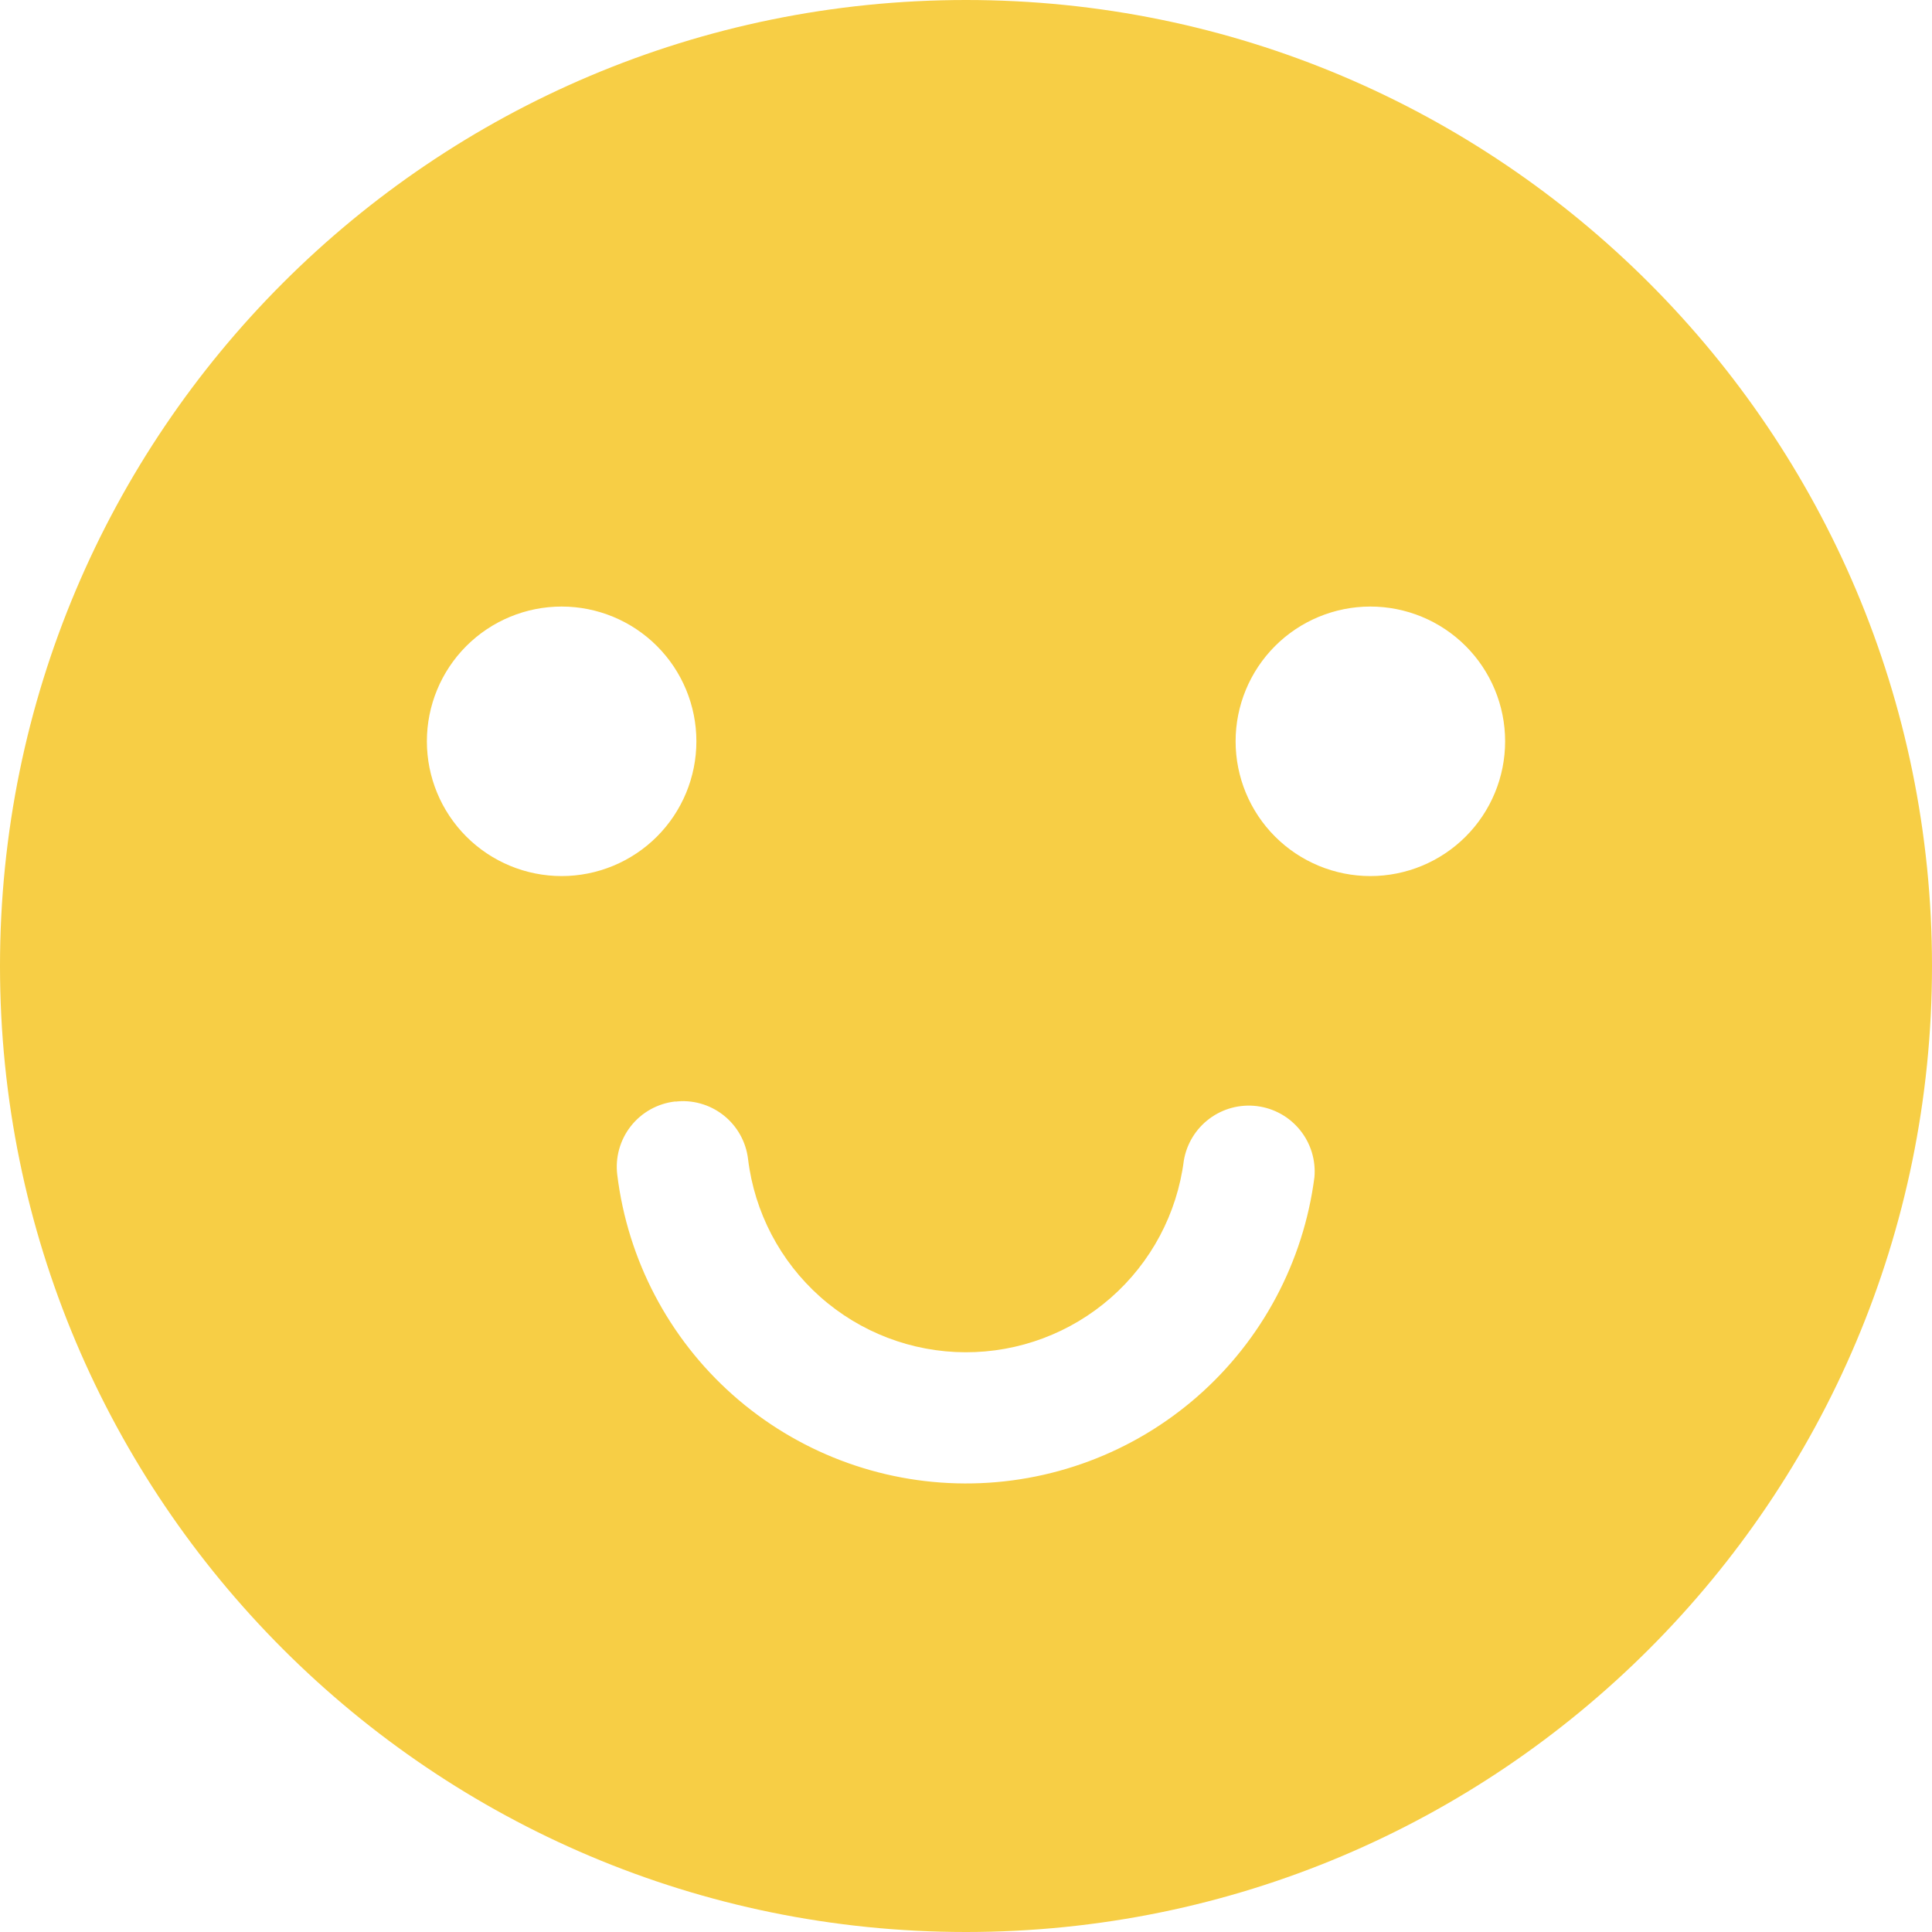 <svg width="230" height="230" viewBox="0 0 230 230" fill="none" xmlns="http://www.w3.org/2000/svg">
<g clip-path="url(#clip0_324_4693)">
<path d="M115 0C178.514 0 230 51.486 230 115C230 178.514 178.514 230 115 230C51.486 230 0 178.514 0 115C0 51.486 51.486 0 115 0ZM81.489 131.089L80.339 131.134C79.314 131.254 78.324 131.575 77.424 132.079C76.524 132.584 75.732 133.261 75.095 134.072C74.458 134.884 73.988 135.813 73.712 136.807C73.435 137.801 73.358 138.839 73.485 139.863C74.724 149.975 79.611 159.288 87.229 166.053C94.848 172.817 104.673 176.568 114.861 176.602C125.049 176.636 134.899 172.95 142.562 166.237C150.225 159.523 155.174 150.243 156.48 140.139C156.655 138.121 156.042 136.114 154.77 134.538C153.498 132.961 151.666 131.938 149.657 131.683C147.647 131.427 145.617 131.959 143.991 133.166C142.365 134.374 141.269 136.164 140.932 138.161C140.124 144.482 137.034 150.289 132.245 154.492C127.455 158.695 121.295 161.003 114.923 160.984C108.551 160.964 102.406 158.617 97.642 154.385C92.879 150.152 89.825 144.326 89.056 138C88.936 136.975 88.615 135.985 88.111 135.085C87.607 134.185 86.93 133.393 86.118 132.756C85.307 132.119 84.378 131.649 83.384 131.373C82.39 131.096 81.351 131.019 80.328 131.146L81.489 131.089ZM66.861 72.209C62.606 72.209 58.526 73.899 55.517 76.907C52.509 79.916 50.819 83.996 50.819 88.251C50.819 92.506 52.509 96.586 55.517 99.595C58.526 102.603 62.606 104.294 66.861 104.294C71.116 104.294 75.196 102.603 78.205 99.595C81.213 96.586 82.903 92.506 82.903 88.251C82.903 83.996 81.213 79.916 78.205 76.907C75.196 73.899 71.116 72.209 66.861 72.209ZM163.139 72.209C158.884 72.209 154.804 73.899 151.795 76.907C148.787 79.916 147.097 83.996 147.096 88.251C147.097 92.506 148.787 96.586 151.795 99.595C154.804 102.603 158.884 104.294 163.139 104.294C167.394 104.294 171.474 102.603 174.483 99.595C177.491 96.586 179.182 92.506 179.182 88.251C179.182 83.996 177.491 79.916 174.483 76.907C171.474 73.899 167.394 72.209 163.139 72.209Z" fill="#F7CE45"/>
</g>
<defs>
<clipPath id="clip0_324_4693">
<rect width="230" height="230" fill="white"/>
</clipPath>
</defs>
</svg>
